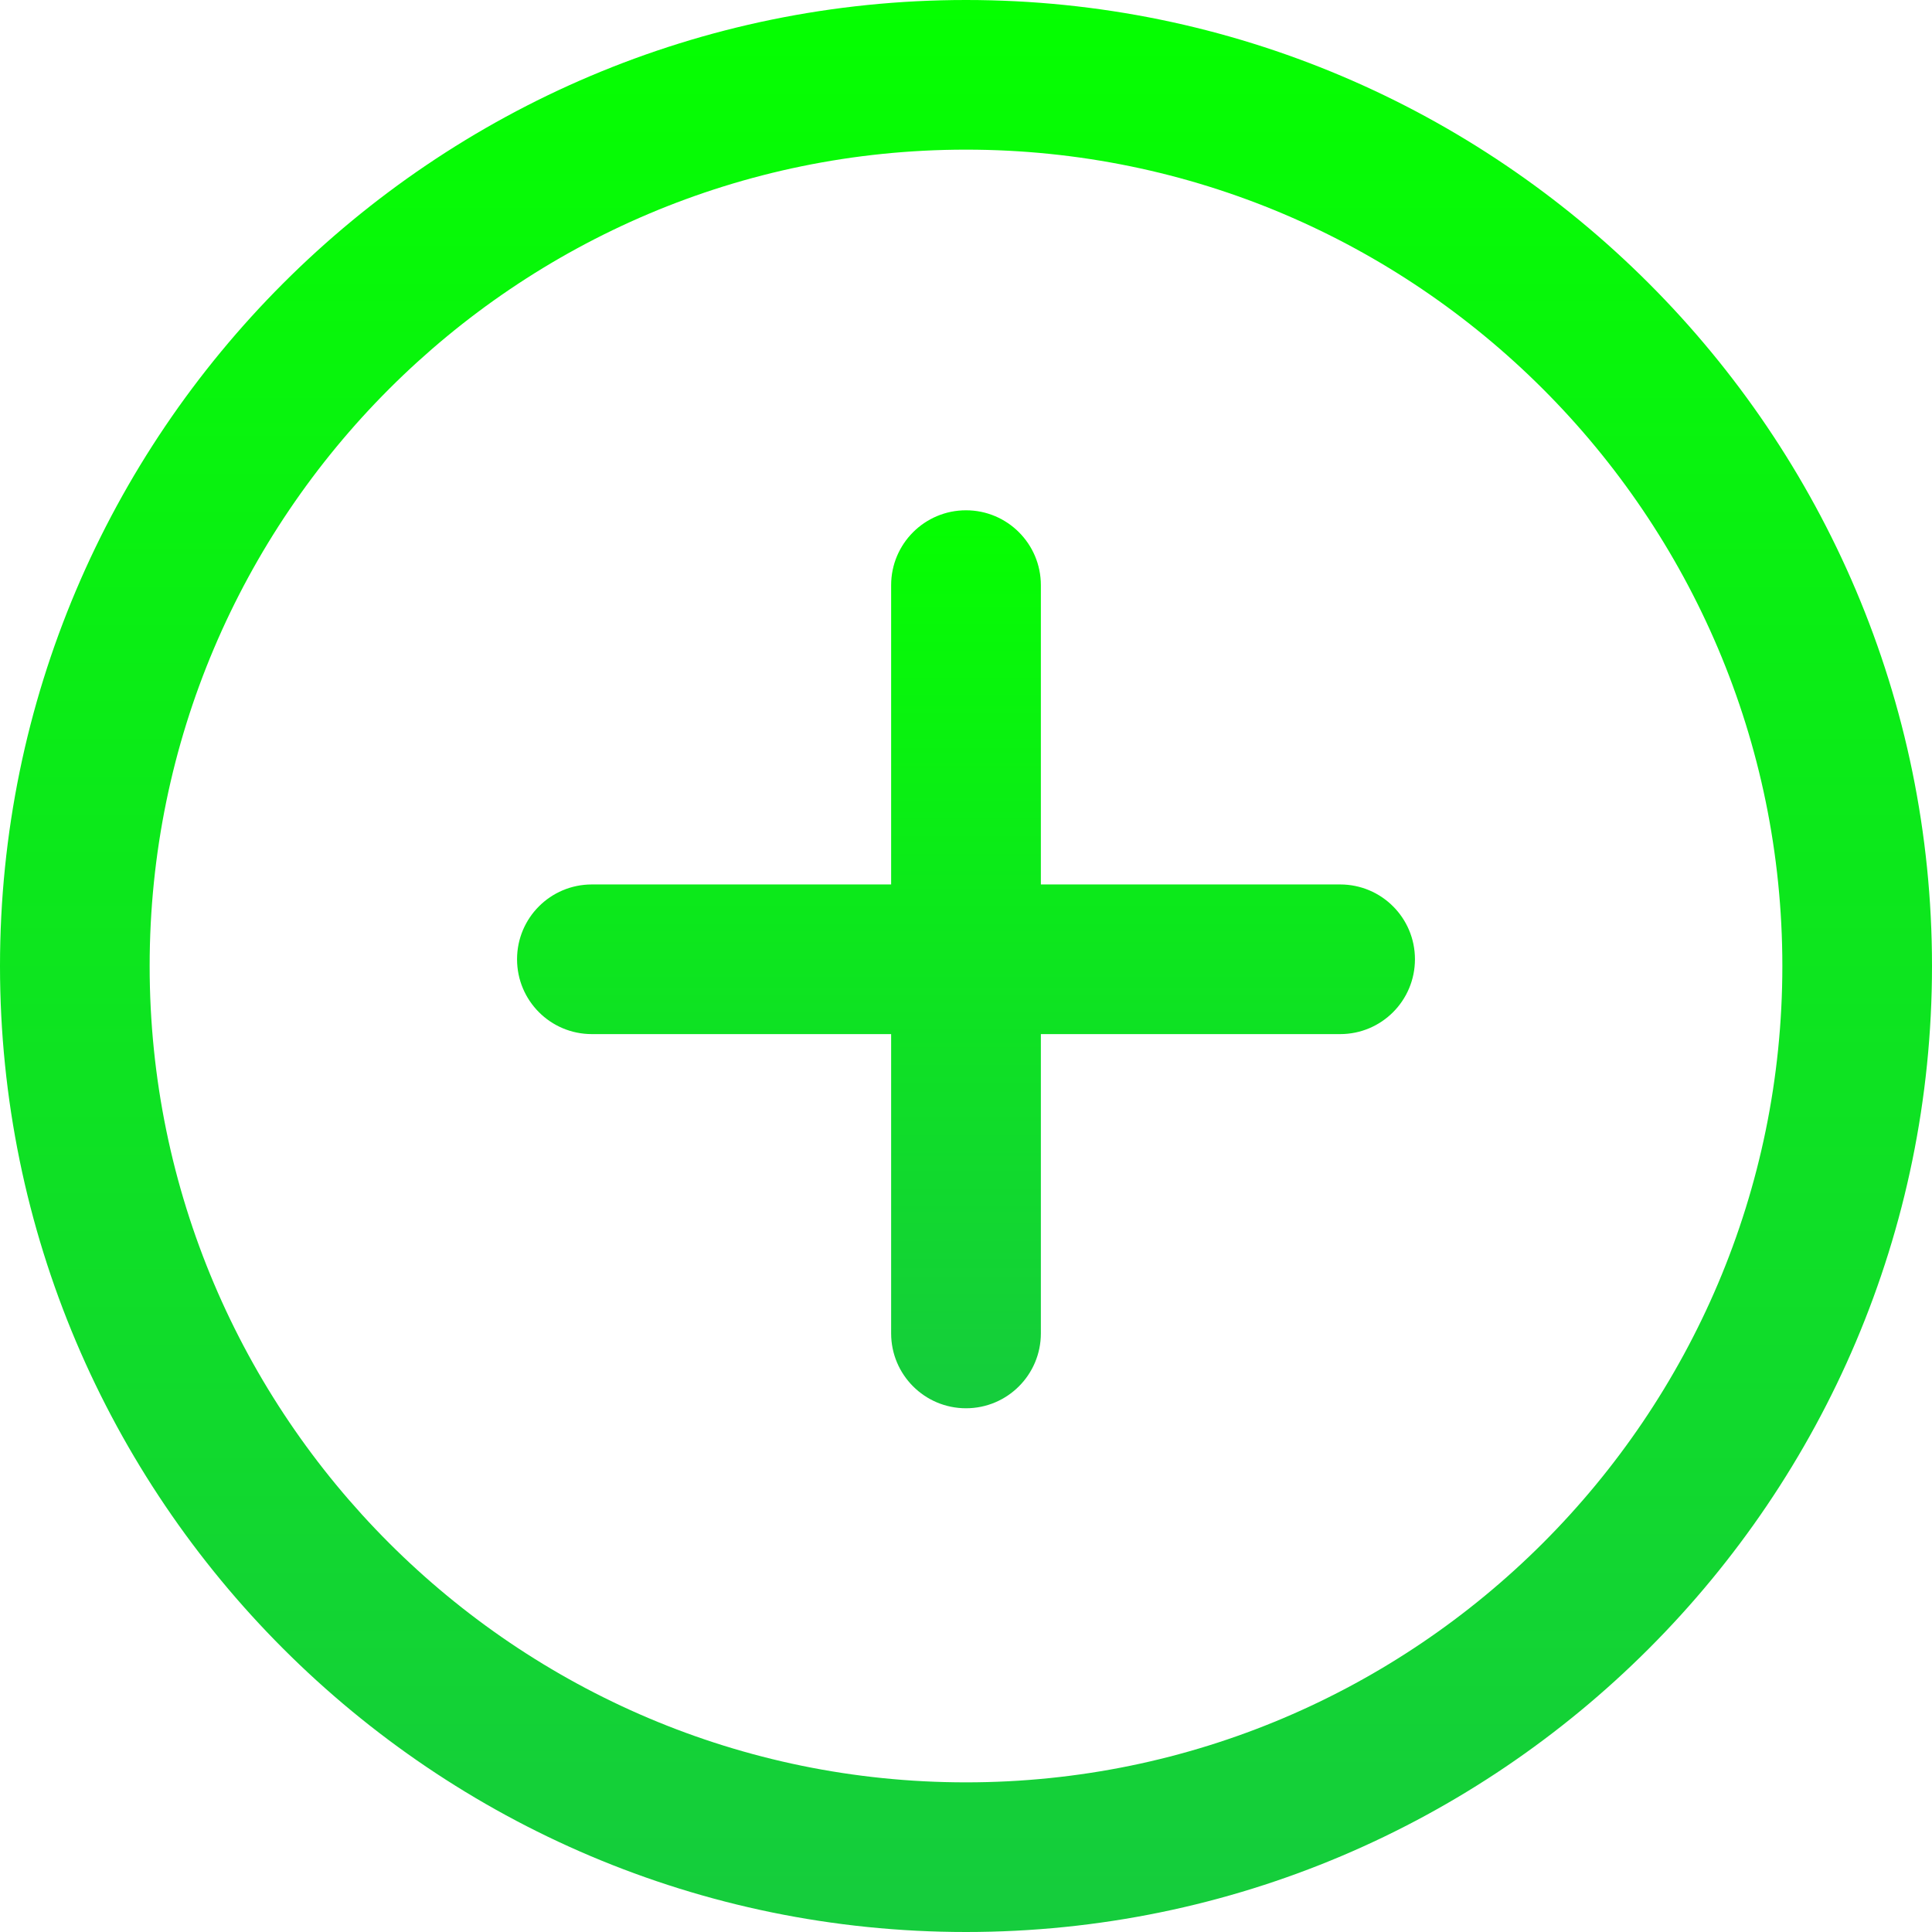 <svg width="24" height="24" viewBox="0 0 24 24" fill="none" xmlns="http://www.w3.org/2000/svg">
<path d="M12 0C5.383 0 0 5.383 0 12C0 18.617 5.383 24 12 24C18.617 24 24 18.616 24 12C24 5.384 18.617 0 12 0ZM12 22.141C6.409 22.141 1.859 17.592 1.859 12C1.859 6.408 6.409 1.859 12 1.859C17.591 1.859 22.141 6.408 22.141 12C22.141 17.592 17.592 22.141 12 22.141Z" fill="url(#paint0_linear)"/>
<path d="M16.648 10.987H12.93V7.269C12.93 6.756 12.514 6.339 12 6.339C11.486 6.339 11.07 6.756 11.07 7.269V10.987H7.352C6.838 10.987 6.423 11.403 6.423 11.916C6.423 12.43 6.838 12.846 7.352 12.846H11.07V16.564C11.07 17.077 11.486 17.494 12 17.494C12.514 17.494 12.93 17.077 12.93 16.564V12.846H16.648C17.162 12.846 17.577 12.43 17.577 11.916C17.577 11.403 17.162 10.987 16.648 10.987Z" fill="url(#paint1_linear)"/>
<defs>
<linearGradient id="paint0_linear" x1="12" y1="0" x2="12" y2="24" gradientUnits="userSpaceOnUse">
<stop stop-color="#05FF00"/>
<stop offset="1" stop-color="#15CC3D"/>
</linearGradient>
<linearGradient id="paint1_linear" x1="12" y1="6.339" x2="12" y2="17.494" gradientUnits="userSpaceOnUse">
<stop stop-color="#05FF00"/>
<stop offset="1" stop-color="#15CC3D"/>
</linearGradient>
</defs>
</svg>
